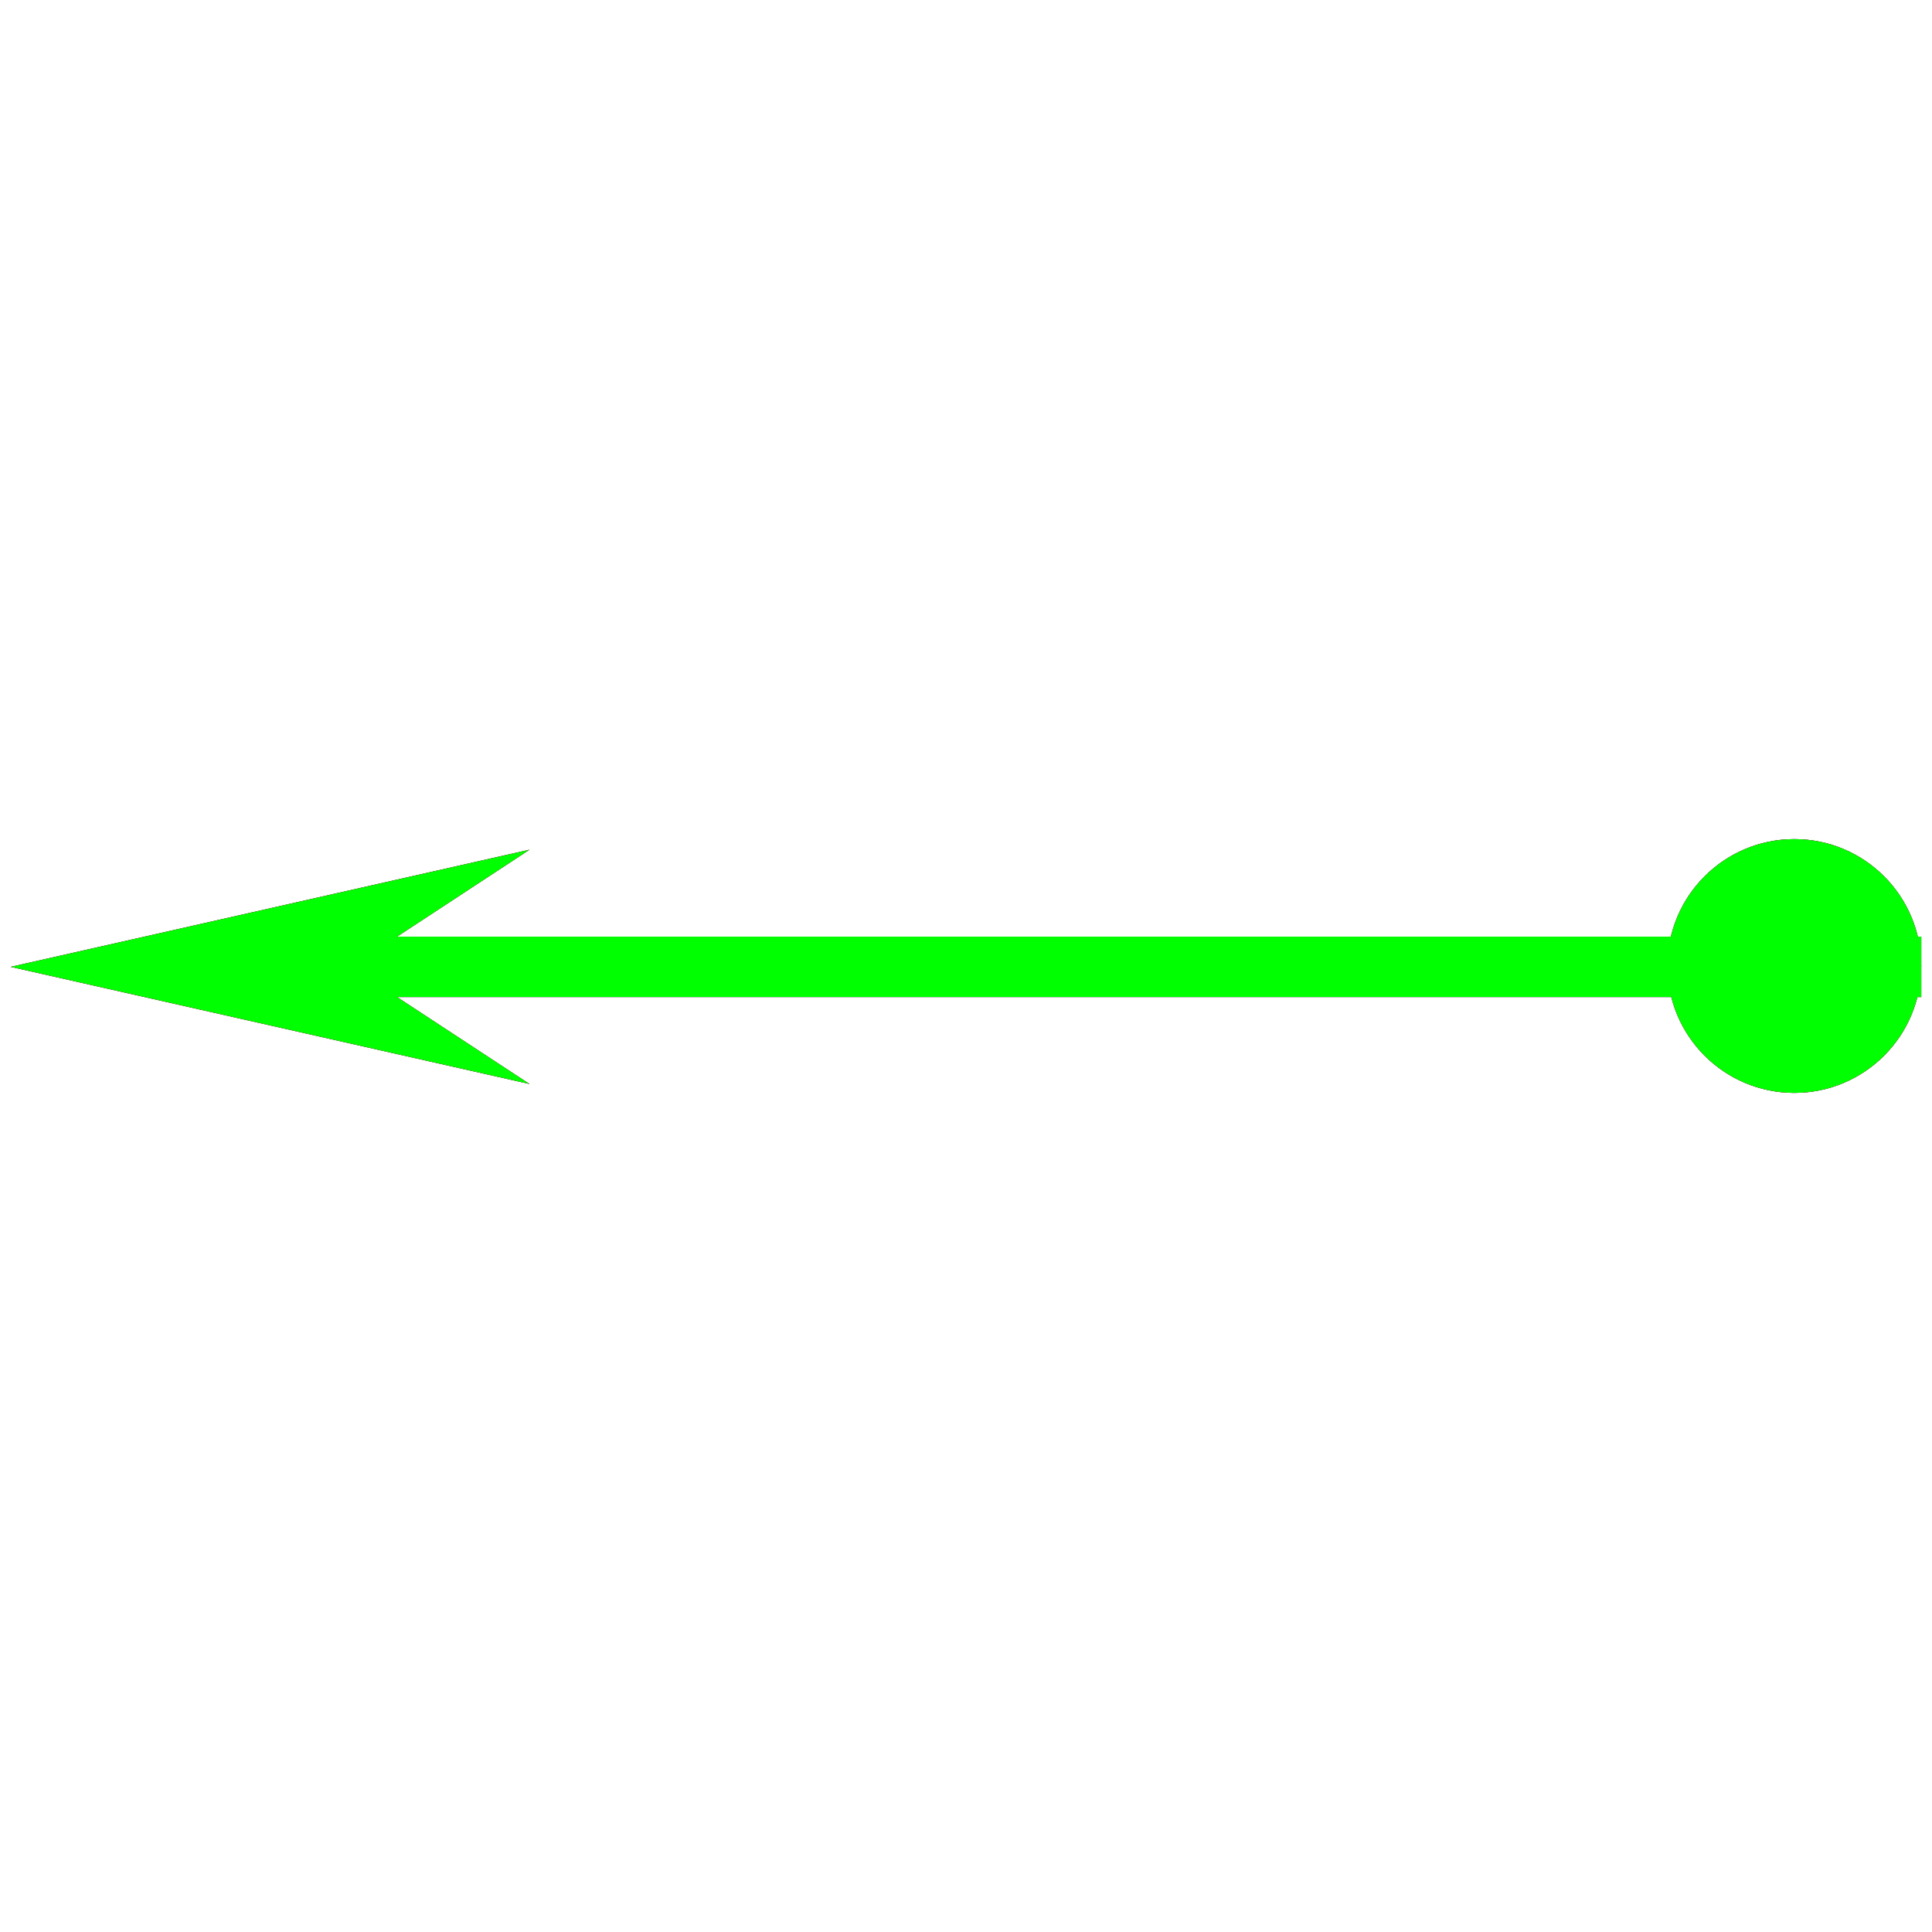 <?xml version="1.0" encoding="utf-8"?>
<!-- Generator: Adobe Illustrator 14.0.0, SVG Export Plug-In . SVG Version: 6.00 Build 43363)  -->
<!DOCTYPE svg PUBLIC "-//W3C//DTD SVG 1.1//EN" "http://www.w3.org/Graphics/SVG/1.1/DTD/svg11.dtd">
<svg version="1.1" id="图层_1" xmlns="http://www.w3.org/2000/svg" xmlns:xlink="http://www.w3.org/1999/xlink" x="0px" y="0px"
	 width="64px" height="64px" viewBox="0 0 64 64" enable-background="new 0 0 64 64" xml:space="preserve">
<g id="Blue">
	<line fill="none" stroke-width="2" stroke="#0000FF" x1="10.66" y1="32.028" x2="63.644" y2="32.028"/>
	<polygon fill="#0000FF" points="17.54,35.908 0.356,32.028 17.54,28.148 11.627,32.028 	"/>
	<circle fill="#0000FF" cx="59.44" cy="32" r="4.203"/>
</g>
<g id="Red">
	<line fill="none" stroke-width="2" stroke="#FF0000" x1="10.66" y1="32.028" x2="63.644" y2="32.028"/>
	<polygon fill="#FF0000" points="17.54,35.908 0.356,32.028 17.54,28.148 11.627,32.028 	"/>
	<circle fill="#FF0000" cx="59.44" cy="32" r="4.203"/>
</g>
<g id="White">
	<line fill="none" stroke-width="2" stroke="#00FF00" x1="10.66" y1="32.028" x2="63.644" y2="32.028"/>
	<polygon fill="#00FF00" points="17.54,35.908 0.356,32.028 17.54,28.148 11.627,32.028 	"/>
	<circle fill="#00FF00" cx="59.44" cy="32" r="4.203"/>
</g>
</svg>
